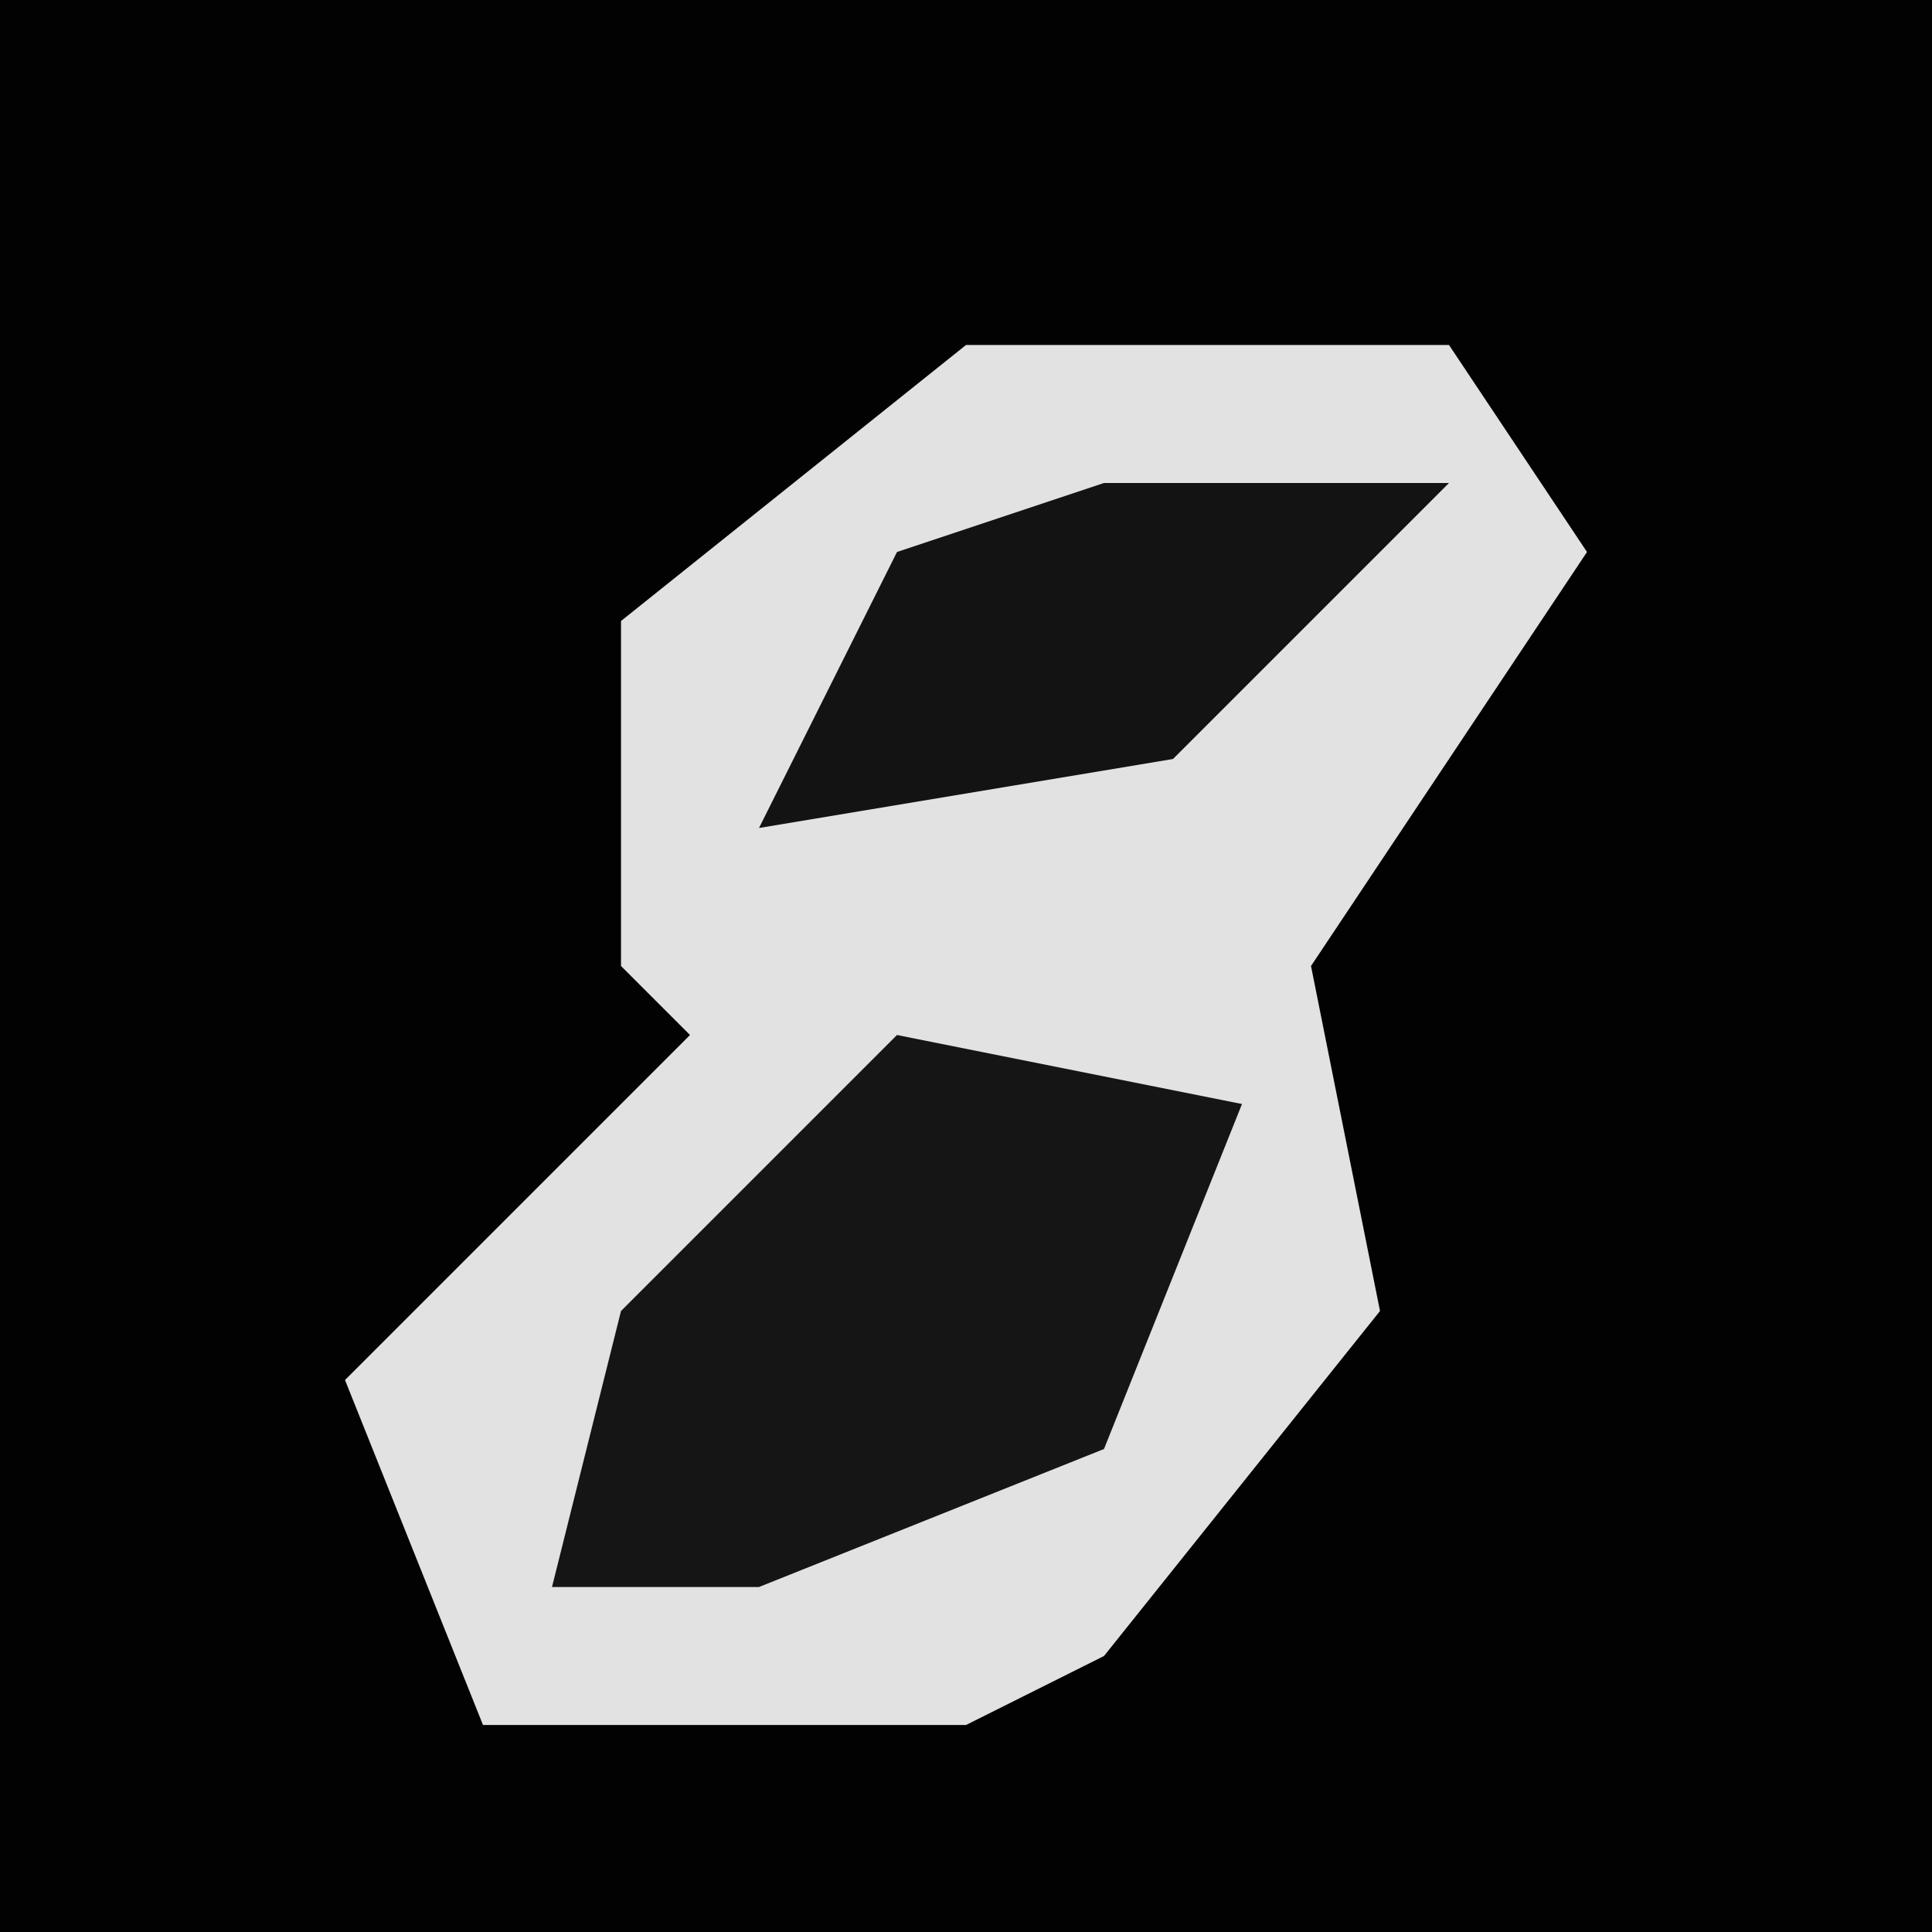 <?xml version="1.0" encoding="UTF-8"?>
<svg version="1.1" xmlns="http://www.w3.org/2000/svg" width="28" height="28">
<path d="M0,0 L28,0 L28,28 L0,28 Z " fill="#020202" transform="translate(0,0)"/>
<path d="M0,0 L7,0 L9,3 L5,9 L6,14 L2,19 L0,20 L-7,20 L-9,15 L-4,10 L-5,9 L-5,4 Z " fill="#E2E2E2" transform="translate(14,5)"/>
<path d="M0,0 L5,1 L3,6 L-2,8 L-5,8 L-4,4 Z " fill="#151515" transform="translate(13,15)"/>
<path d="M0,0 L5,0 L1,4 L-5,5 L-3,1 Z " fill="#131313" transform="translate(16,7)"/>
</svg>
